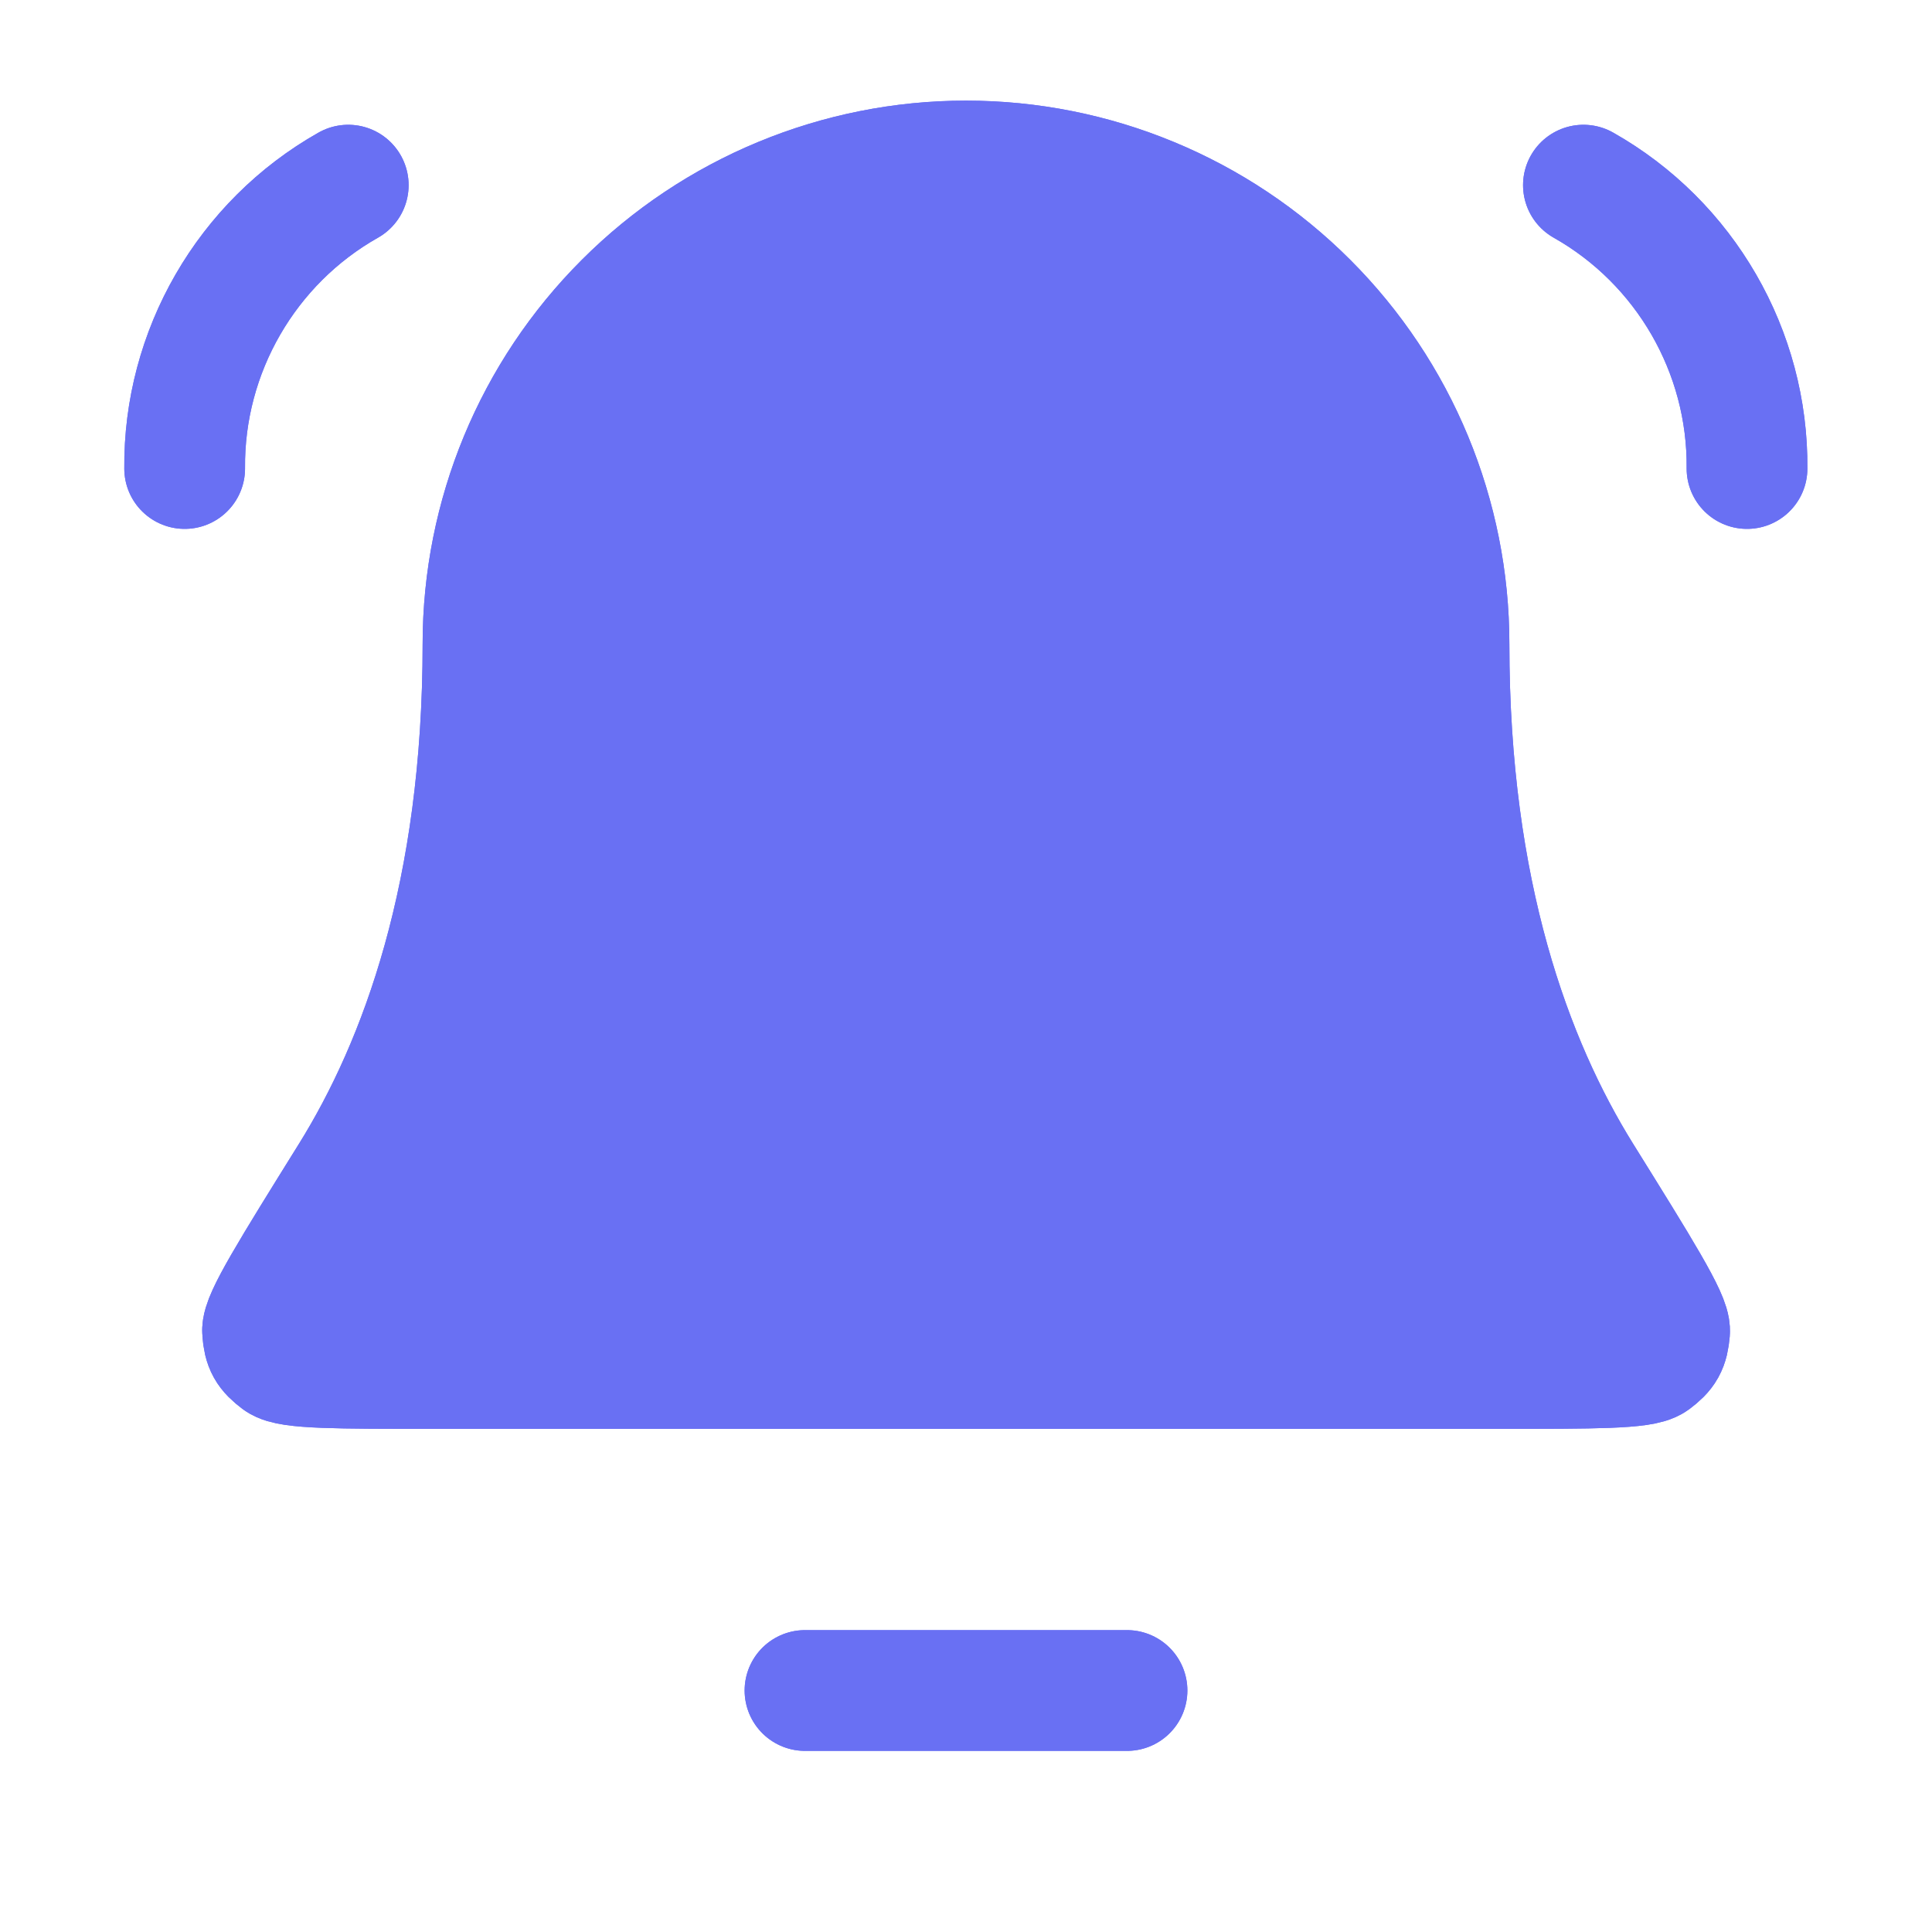 <svg width="12" height="12" viewBox="0 0 12 12" fill="none" xmlns="http://www.w3.org/2000/svg">
<path d="M9 4C9 3.204 8.684 2.441 8.122 1.879C7.559 1.316 6.796 1 6 1C5.205 1 4.442 1.316 3.879 1.879C3.316 2.441 3 3.204 3 4C3 5.545 2.611 6.603 2.175 7.303C1.808 7.893 1.624 8.188 1.631 8.27C1.638 8.362 1.658 8.396 1.731 8.451C1.798 8.5 2.097 8.5 2.695 8.5H9.306C9.904 8.5 10.203 8.5 10.27 8.451C10.343 8.396 10.362 8.362 10.37 8.27C10.376 8.188 10.193 7.893 9.826 7.303C9.39 6.603 9 5.545 9 4Z" stroke="#6970F3" stroke-width="0.75" stroke-linecap="round" stroke-linejoin="round"/>
<path d="M9 4C9 3.204 8.684 2.441 8.121 1.879C7.559 1.316 6.796 1 6 1C5.205 1 4.441 1.316 3.879 1.879C3.316 2.441 3 3.204 3 4C3 5.545 2.61 6.603 2.175 7.303C1.808 7.893 1.624 8.188 1.631 8.27C1.638 8.362 1.658 8.396 1.731 8.451C1.797 8.5 2.096 8.5 2.695 8.5H9.306C9.904 8.5 10.203 8.5 10.269 8.451C10.343 8.396 10.362 8.362 10.37 8.27C10.376 8.188 10.193 7.893 9.825 7.303C9.39 6.603 9 5.545 9 4Z" fill="#6970F3"/>
<path d="M7 10.5H5M1.147 2.91C1.14 2.184 1.531 1.507 2.163 1.15M10.851 2.91C10.858 2.184 10.467 1.507 9.835 1.15M9 4C9 3.204 8.684 2.441 8.121 1.879C7.559 1.316 6.796 1 6 1C5.205 1 4.441 1.316 3.879 1.879C3.316 2.441 3 3.204 3 4C3 5.545 2.61 6.603 2.175 7.303C1.808 7.893 1.624 8.188 1.631 8.27C1.638 8.362 1.658 8.396 1.731 8.451C1.797 8.5 2.096 8.5 2.695 8.5H9.306C9.904 8.5 10.203 8.5 10.269 8.451C10.343 8.396 10.362 8.362 10.37 8.27C10.376 8.188 10.193 7.893 9.825 7.303C9.39 6.603 9 5.545 9 4Z" stroke="#6970F3" stroke-width="0.75" stroke-linecap="round" stroke-linejoin="round"/>
<path d="M7 10.5H5M1.147 2.91C1.14 2.184 1.531 1.507 2.163 1.15M10.851 2.91C10.858 2.184 10.467 1.507 9.835 1.15" stroke="#6970F3" stroke-width="0.75" stroke-linecap="round" stroke-linejoin="round"/>
</svg>
